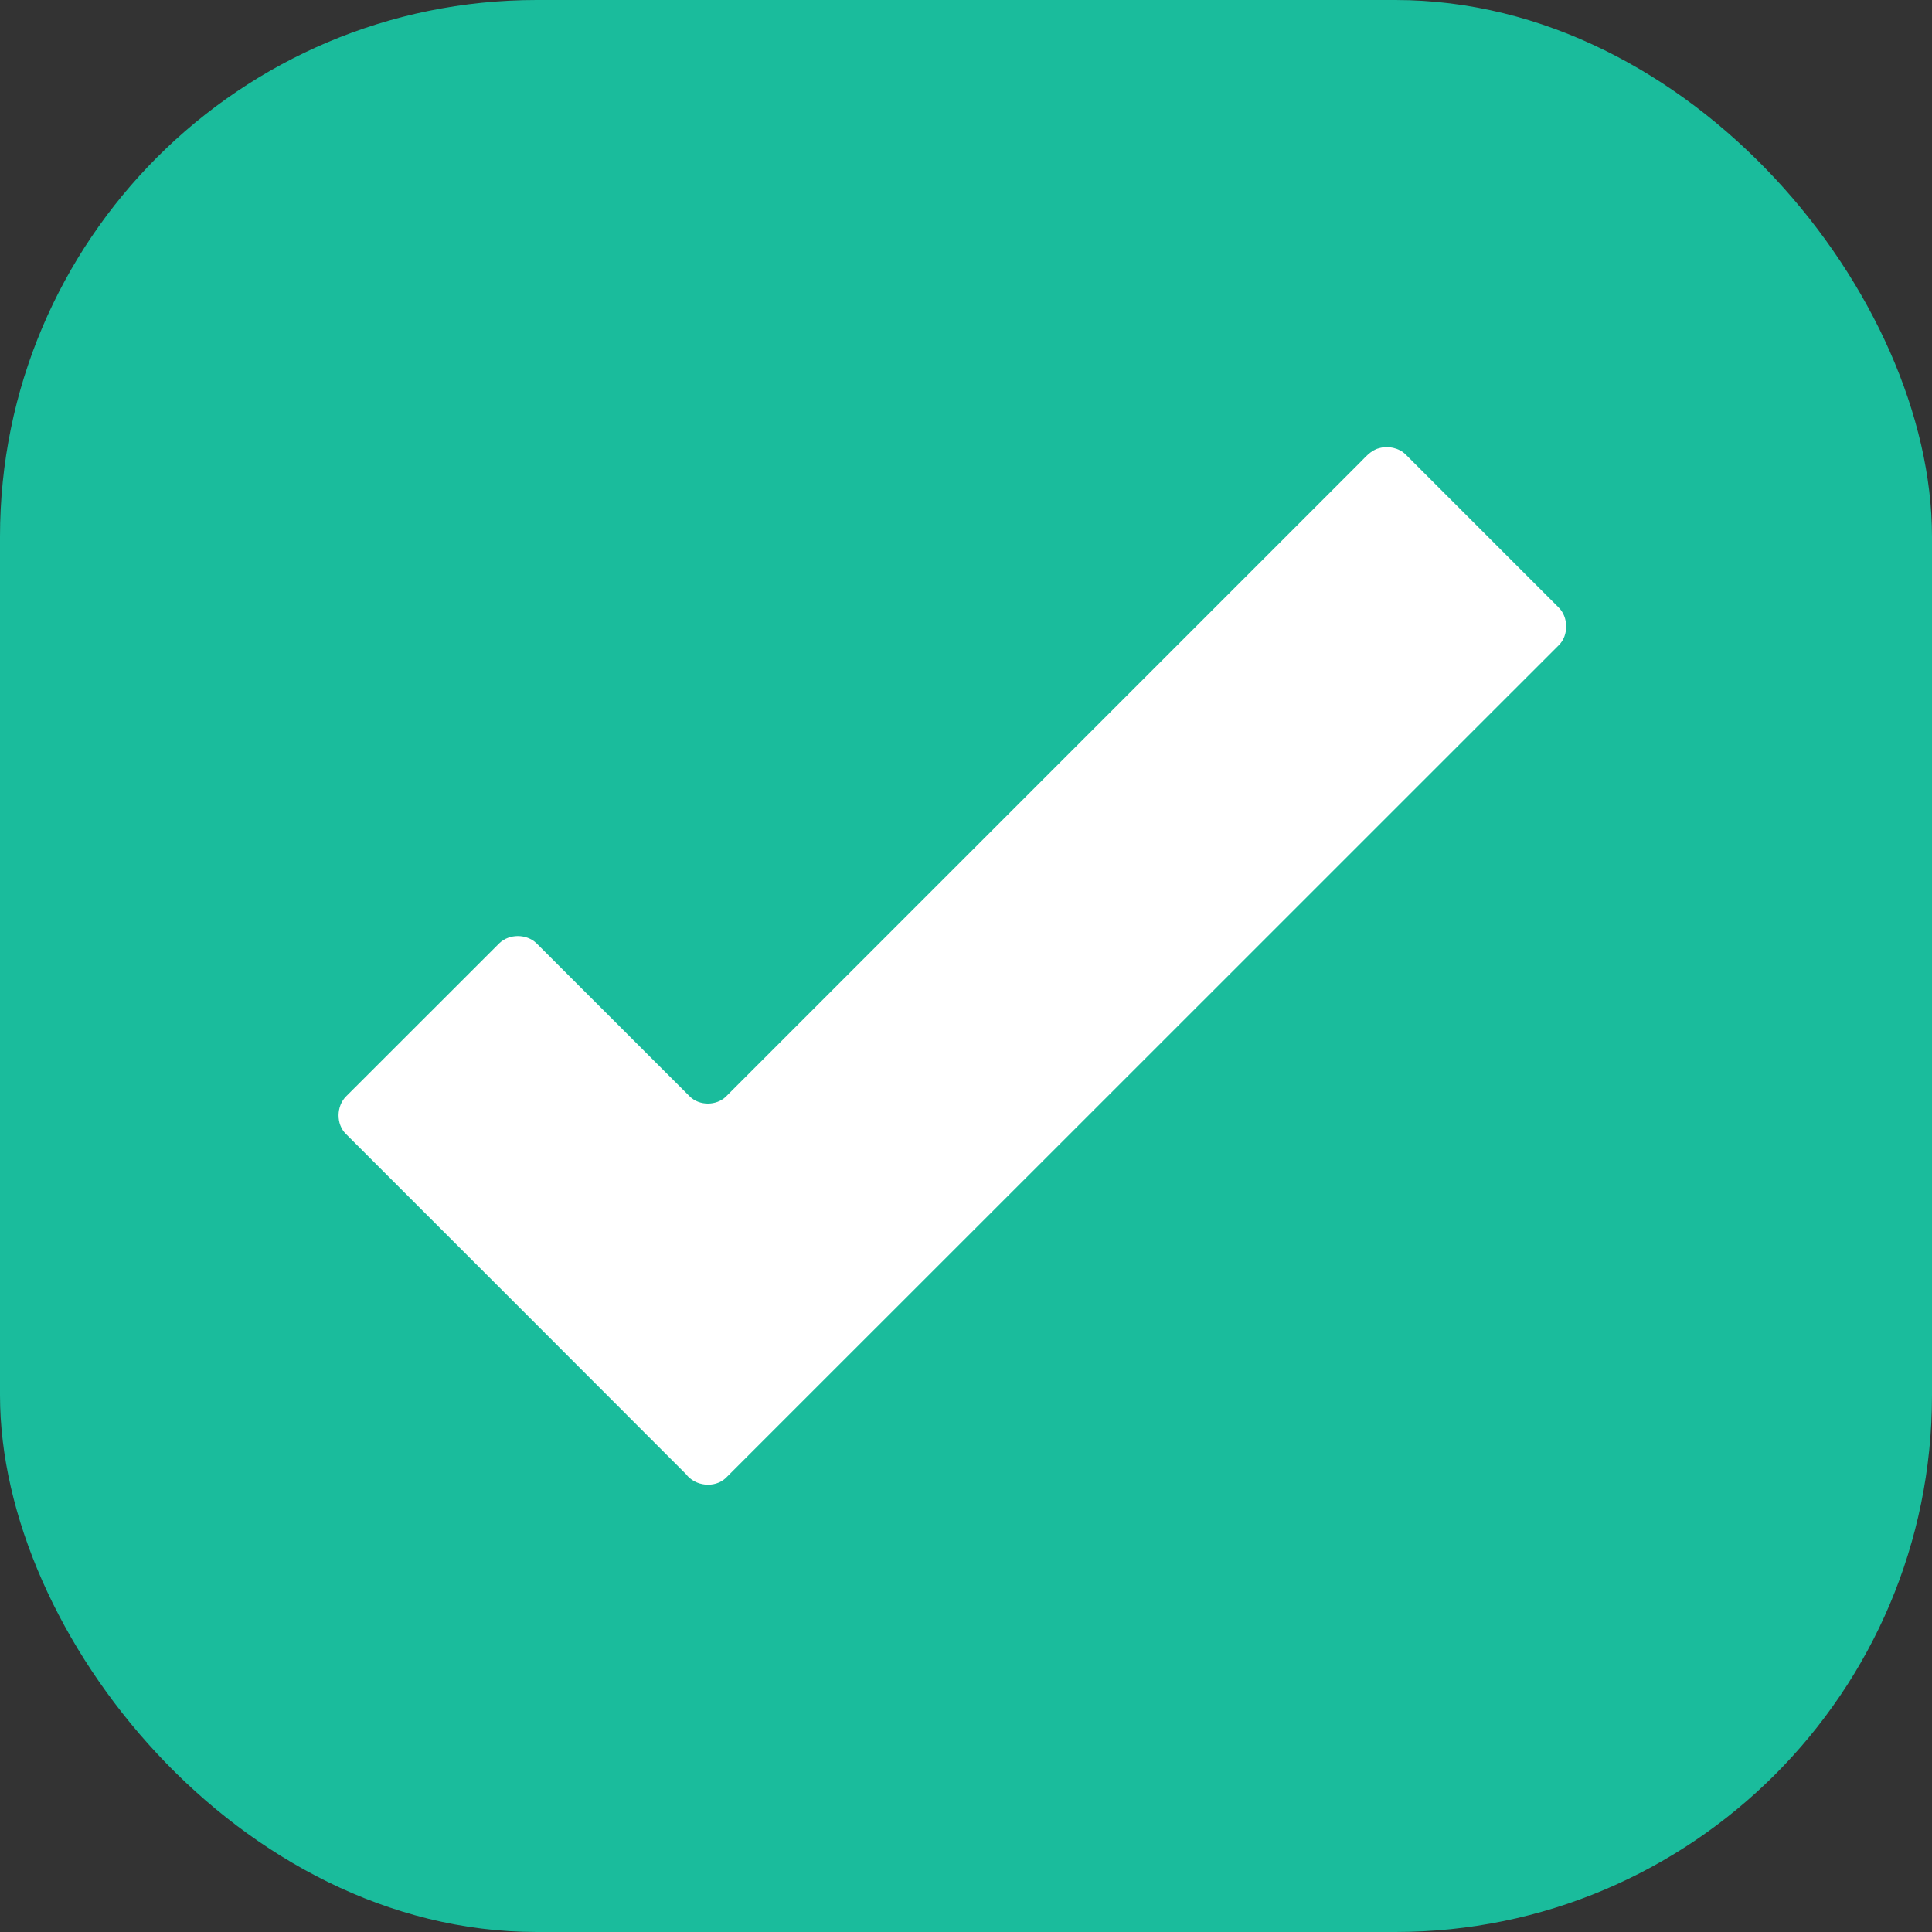 <svg width="18" height="18" viewBox="0 0 18 18" fill="none" xmlns="http://www.w3.org/2000/svg">
<rect x="0" y="0" width="18" height="18" fill="#333333" stroke="none"/>
<circle cx="9" cy="9" r="9" fill="#1ABC9C"/>
<rect width="18" height="18" rx="5" fill="#1ABC9C"/>
<path d="M12.848 4.176C12.933 4.151 13.032 4.172 13.096 4.234C13.57 4.709 14.044 5.183 14.519 5.657C14.614 5.748 14.617 5.92 14.522 6.012C11.935 8.598 9.349 11.185 6.762 13.77C6.658 13.868 6.477 13.847 6.392 13.735C5.337 12.678 4.28 11.622 3.224 10.566C3.129 10.474 3.132 10.304 3.227 10.212C3.702 9.738 4.177 9.263 4.652 8.788C4.744 8.699 4.904 8.699 4.997 8.787C5.473 9.262 5.949 9.739 6.425 10.214C6.515 10.304 6.675 10.304 6.765 10.215C8.73 8.25 10.696 6.284 12.661 4.319C12.717 4.265 12.768 4.196 12.848 4.176Z" fill="white"/>
</svg>
